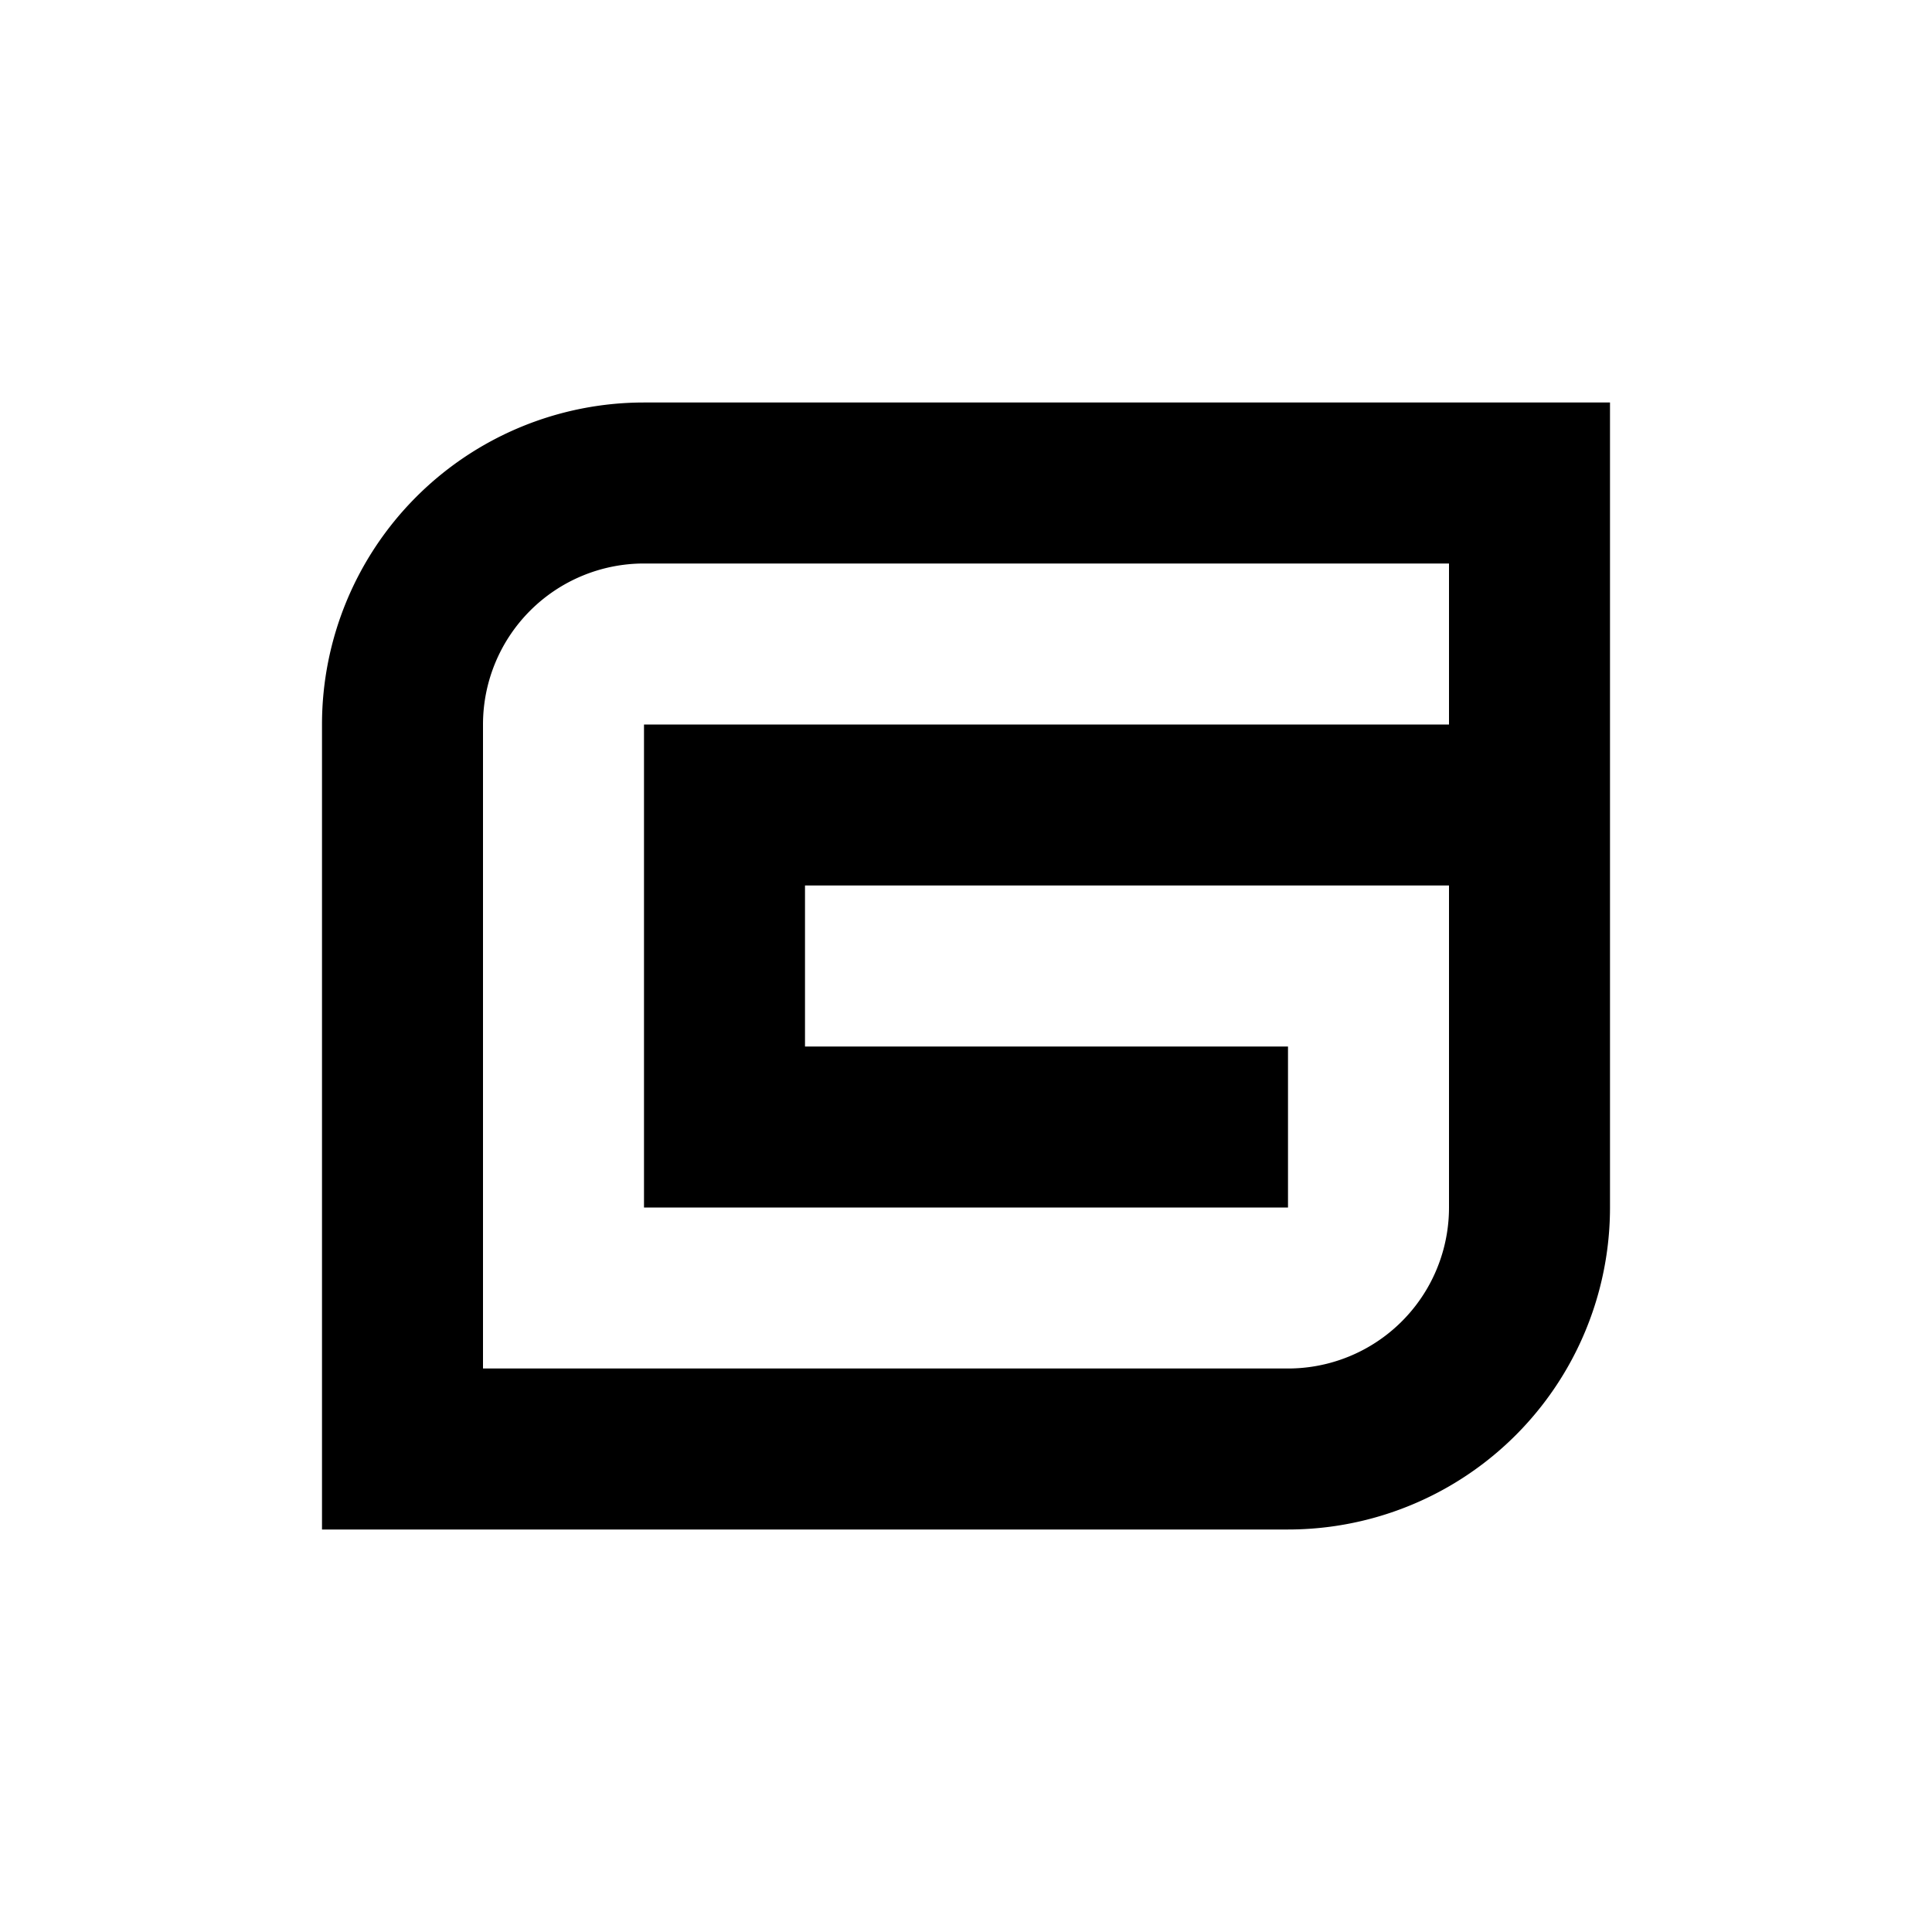 <svg xmlns="http://www.w3.org/2000/svg" viewBox="0 0 48 48"><rect width="48" height="48" style="fill:none"/><path d="M16,10a8,8,0,0,0-8,8V38H32a8,8,0,0,0,8-8V10ZM32,34H12V18a4,4,0,0,1,4-4H36v4H16V30H32V26H20V22H36v8A4,4,0,0,1,32,34Z"/></svg>